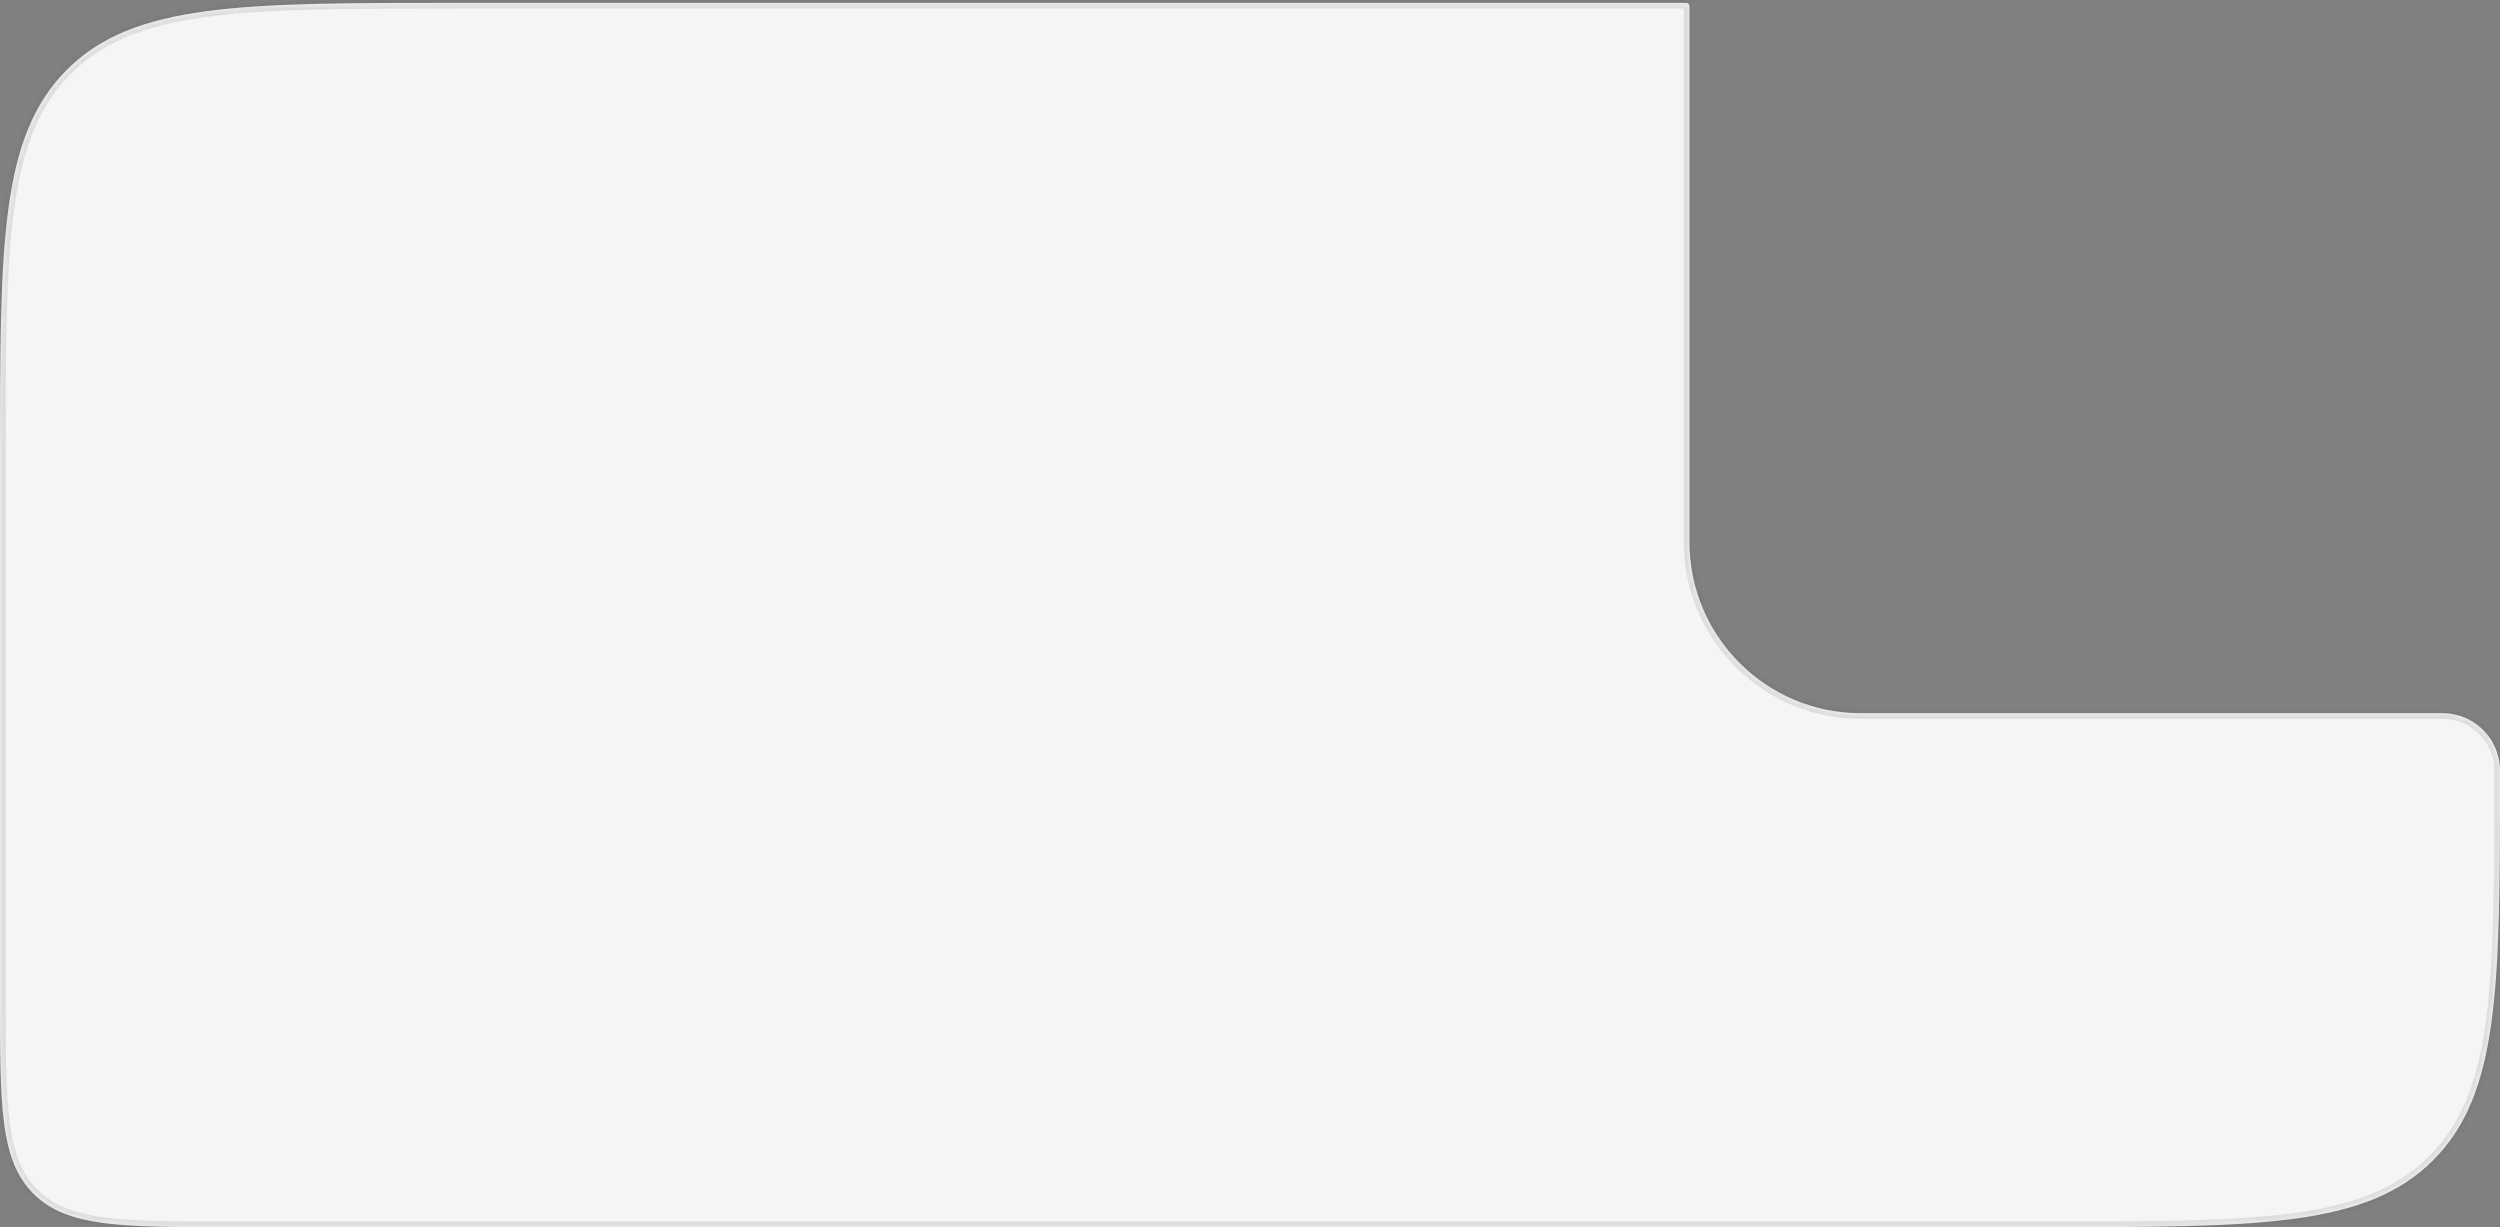 <svg width="438" height="215" viewBox="0 0 438 215" fill="none" xmlns="http://www.w3.org/2000/svg">
<rect x="0" y="0" width="438" height="215" fill="#808080" stroke="none"/>
<mask id="path-1-inside-1_35_339" fill="white">
<path fillRule="evenodd" clipRule="evenodd" d="M295.42 0.5C295.742 0.5 296 0.764 296 1.085V94.946C296 111.515 309.431 124.946 326 124.946H427.946C433.499 124.946 438 129.447 438 135C438 172.712 438 191.569 426.284 203.284C414.569 215 395.712 215 358 215H40C21.144 215 11.716 215 5.858 209.142C0 203.284 0 193.856 0 175V80.5C0 42.788 0 23.931 11.716 12.216C23.431 0.5 42.288 0.5 80 0.5L295.42 0.5Z"/>
</mask>
<path fillRule="evenodd" clipRule="evenodd" d="M295.42 0.5C295.742 0.5 296 0.764 296 1.085V94.946C296 111.515 309.431 124.946 326 124.946H427.946C433.499 124.946 438 129.447 438 135C438 172.712 438 191.569 426.284 203.284C414.569 215 395.712 215 358 215H40C21.144 215 11.716 215 5.858 209.142C0 203.284 0 193.856 0 175V80.5C0 42.788 0 23.931 11.716 12.216C23.431 0.5 42.288 0.5 80 0.5L295.42 0.5Z" fill="#F5F5F5"/>
<path d="M5.858 209.142L6.565 208.435L5.858 209.142ZM297 94.946V1.085H295V94.946H297ZM326 123.946C309.984 123.946 297 110.962 297 94.946H295C295 112.067 308.879 125.946 326 125.946V123.946ZM427.946 123.946H326V125.946H427.946V123.946ZM437 135C437 153.884 436.998 167.947 435.544 178.758C434.095 189.539 431.218 196.936 425.577 202.577L426.991 203.991C433.066 197.917 436.047 190.028 437.527 179.024C439.002 168.049 439 153.828 439 135H437ZM425.577 202.577C419.936 208.218 412.539 211.095 401.758 212.544C390.947 213.998 376.884 214 358 214V216C376.828 216 391.049 216.002 402.024 214.527C413.028 213.047 420.917 210.066 426.991 203.991L425.577 202.577ZM358 214H40V216H358V214ZM1 175V80.5H-1V175H1ZM1 80.5C1 61.616 1.002 47.553 2.456 36.742C3.905 25.961 6.782 18.564 12.423 12.923L11.009 11.509C4.934 17.583 1.953 25.472 0.473 36.476C-1.002 47.451 -1 61.672 -1 80.5H1ZM12.423 12.923C18.064 7.282 25.461 4.405 36.242 2.956C47.053 1.502 61.116 1.5 80 1.5V-0.5C61.172 -0.5 46.951 -0.502 35.976 0.973C24.972 2.453 17.083 5.434 11.009 11.509L12.423 12.923ZM80 1.5H295.42V-0.5H80V1.5ZM40 214C30.544 214 23.552 213.998 18.188 213.277C12.852 212.559 9.277 211.147 6.565 208.435L5.151 209.849C8.296 212.995 12.364 214.512 17.921 215.259C23.45 216.002 30.6 216 40 216V214ZM-1 175C-1 184.4 -1.002 191.55 -0.259 197.079C0.488 202.636 2.005 206.704 5.151 209.849L6.565 208.435C3.853 205.723 2.441 202.148 1.723 196.812C1.002 191.448 1 184.456 1 175H-1ZM427.946 125.946C432.946 125.946 437 130 437 135H439C439 128.895 434.051 123.946 427.946 123.946V125.946ZM297 1.085C297 0.224 296.306 -0.5 295.42 -0.5V1.5C295.177 1.5 295 1.304 295 1.085H297Z" fill="black" fill-opacity="0.1" mask="url(#path-1-inside-1_35_339)"/>
</svg>
